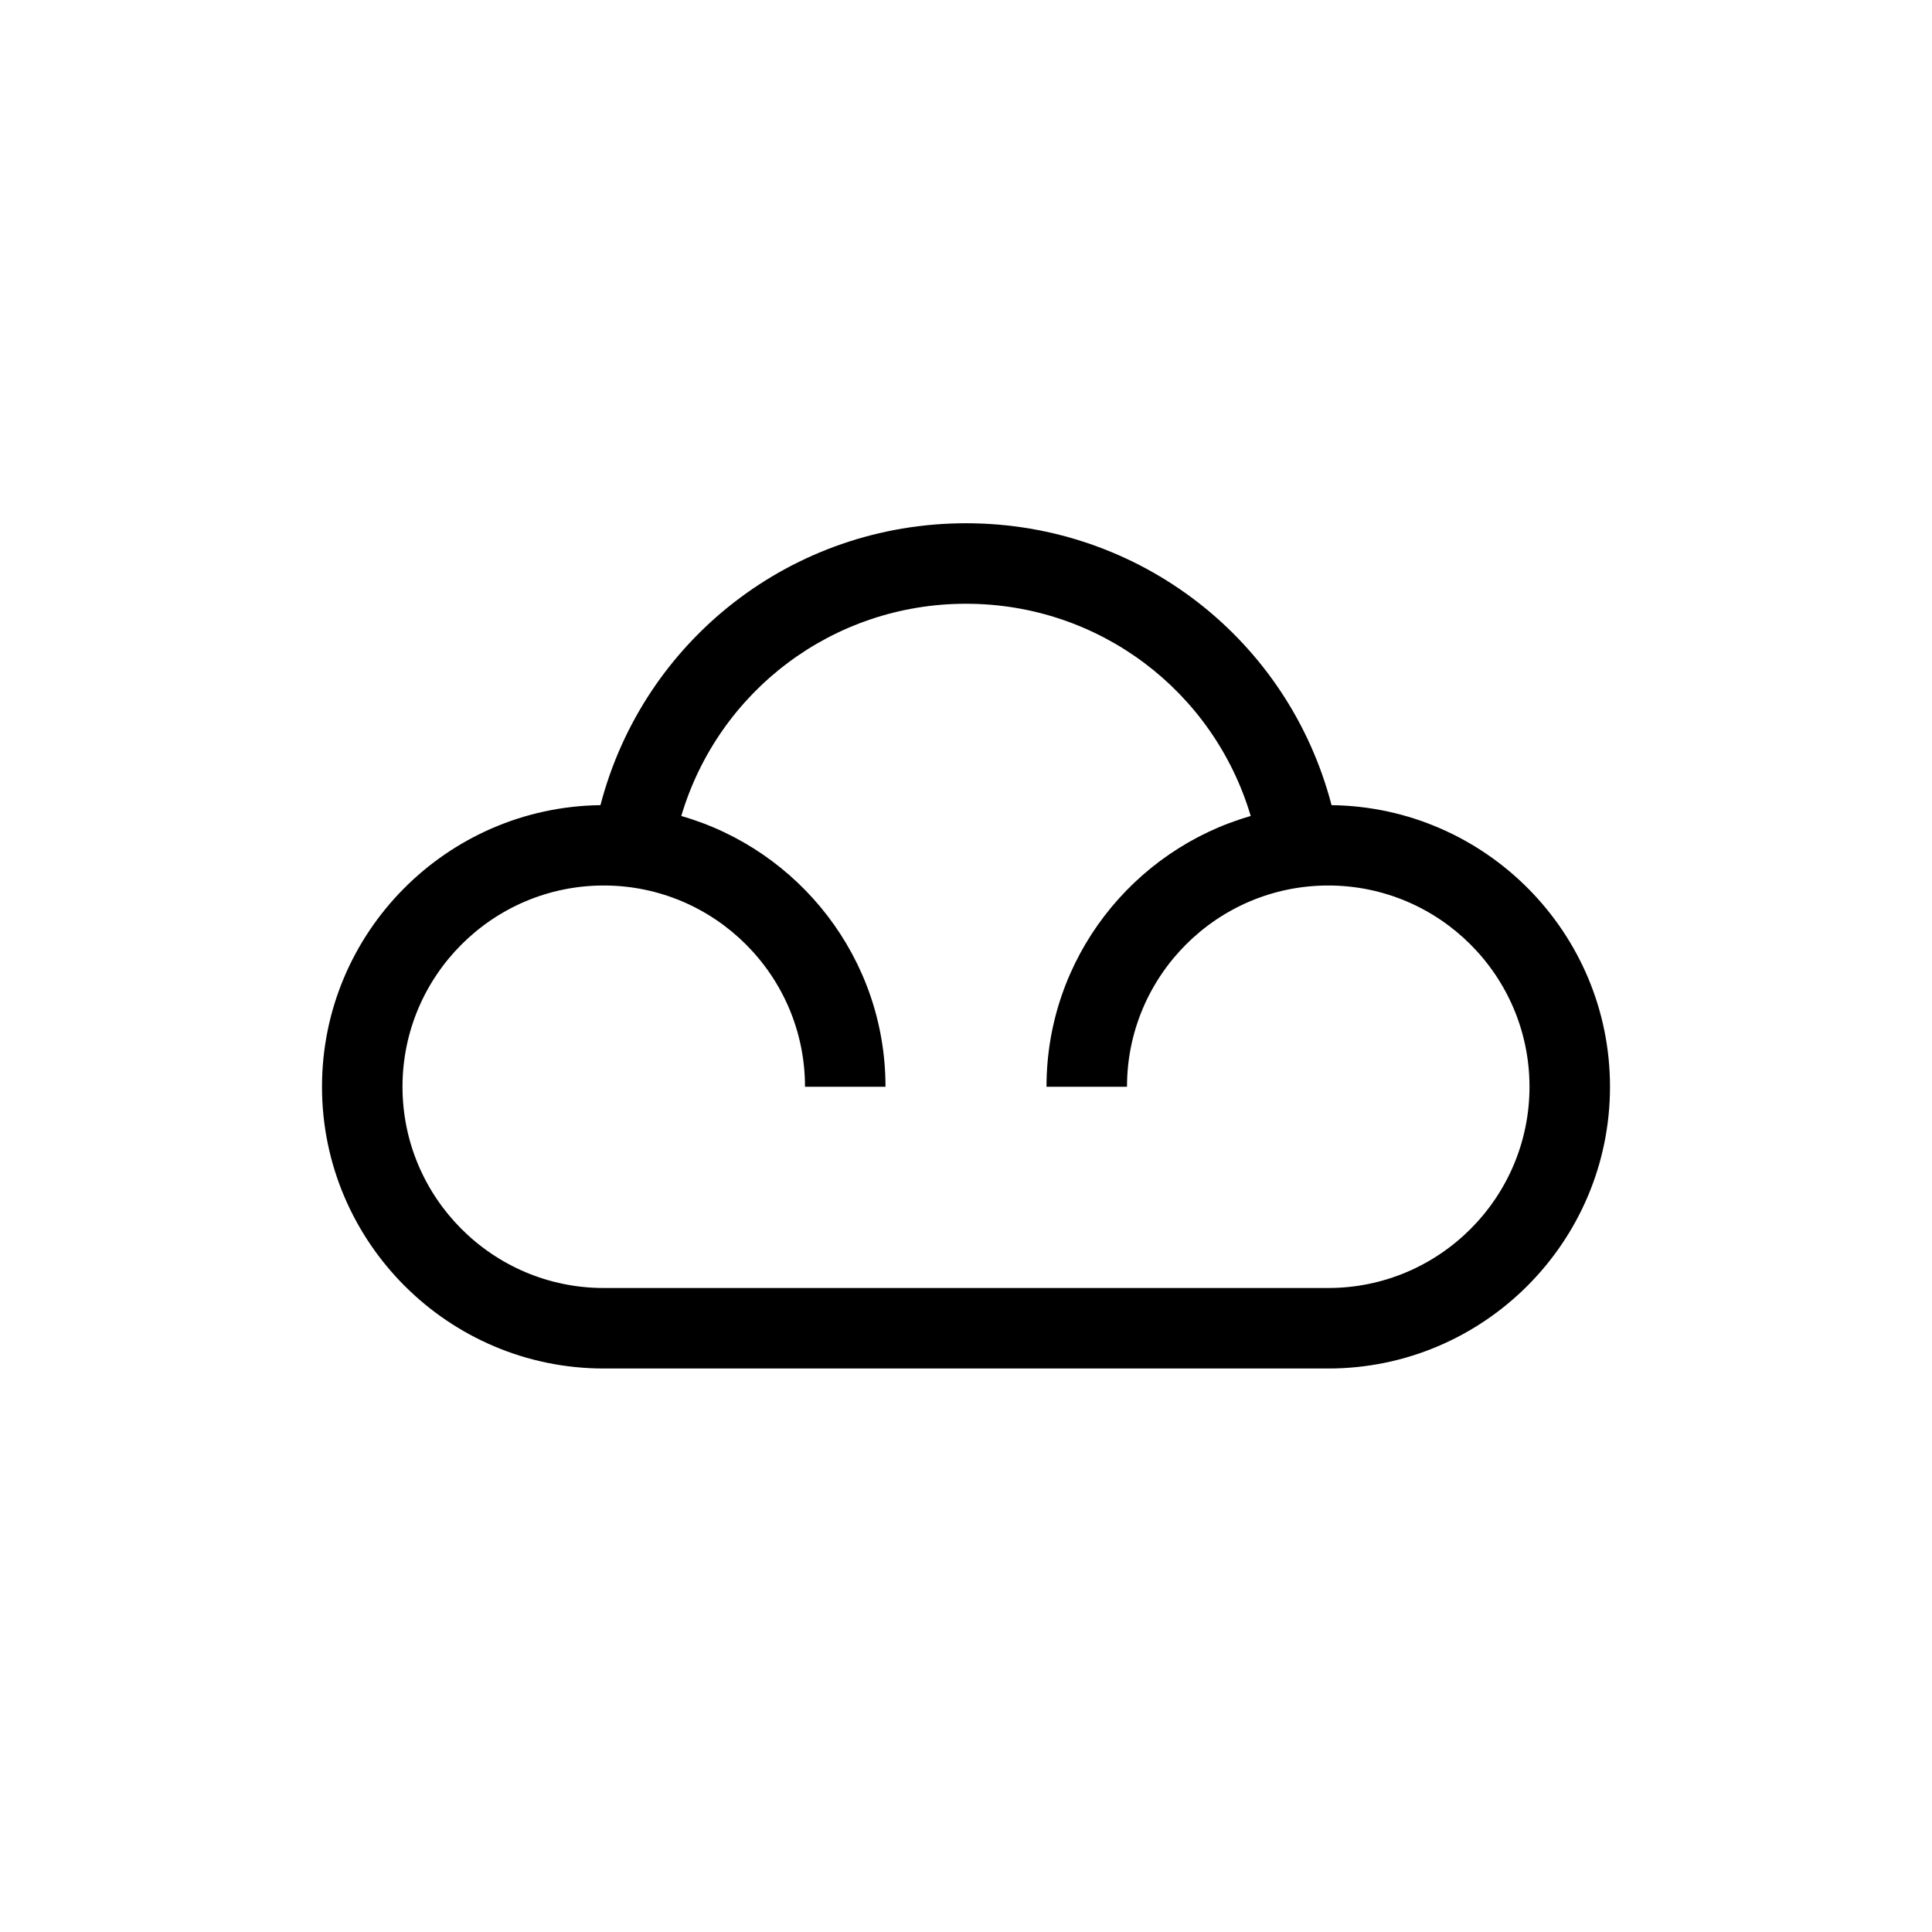 <?xml version="1.0" encoding="UTF-8"?>
<svg xmlns="http://www.w3.org/2000/svg" xmlns:xlink="http://www.w3.org/1999/xlink" width="48pt" height="48pt" viewBox="0 0 48 48" version="1.1">
<g id="surface1">
<path style=" stroke:none;fill-rule:nonzero;fill:rgb(0%,0%,0%);fill-opacity:1;" d="M 33 32 L 15 32 C 12.242 32 10 29.758 10 27 C 10 24.242 12.242 22 15 22 C 17.758 22 20 24.242 20 27 L 22 27 C 22 23.809 19.852 21.113 16.926 20.273 C 17.848 17.172 20.688 15 24 15 C 27.312 15 30.152 17.172 31.074 20.273 C 28.148 21.113 26 23.809 26 27 L 28 27 C 28 24.242 30.242 22 33 22 C 35.758 22 38 24.242 38 27 C 38 29.758 35.758 32 33 32 M 33.082 20.004 C 32.012 15.898 28.316 13 24 13 C 19.684 13 15.988 15.898 14.918 20.004 C 11.098 20.051 8 23.168 8 27 C 8 30.859 11.141 34 15 34 L 33 34 C 36.859 34 40 30.859 40 27 C 40 23.168 36.902 20.051 33.082 20.004 "/>
</g>
</svg>
